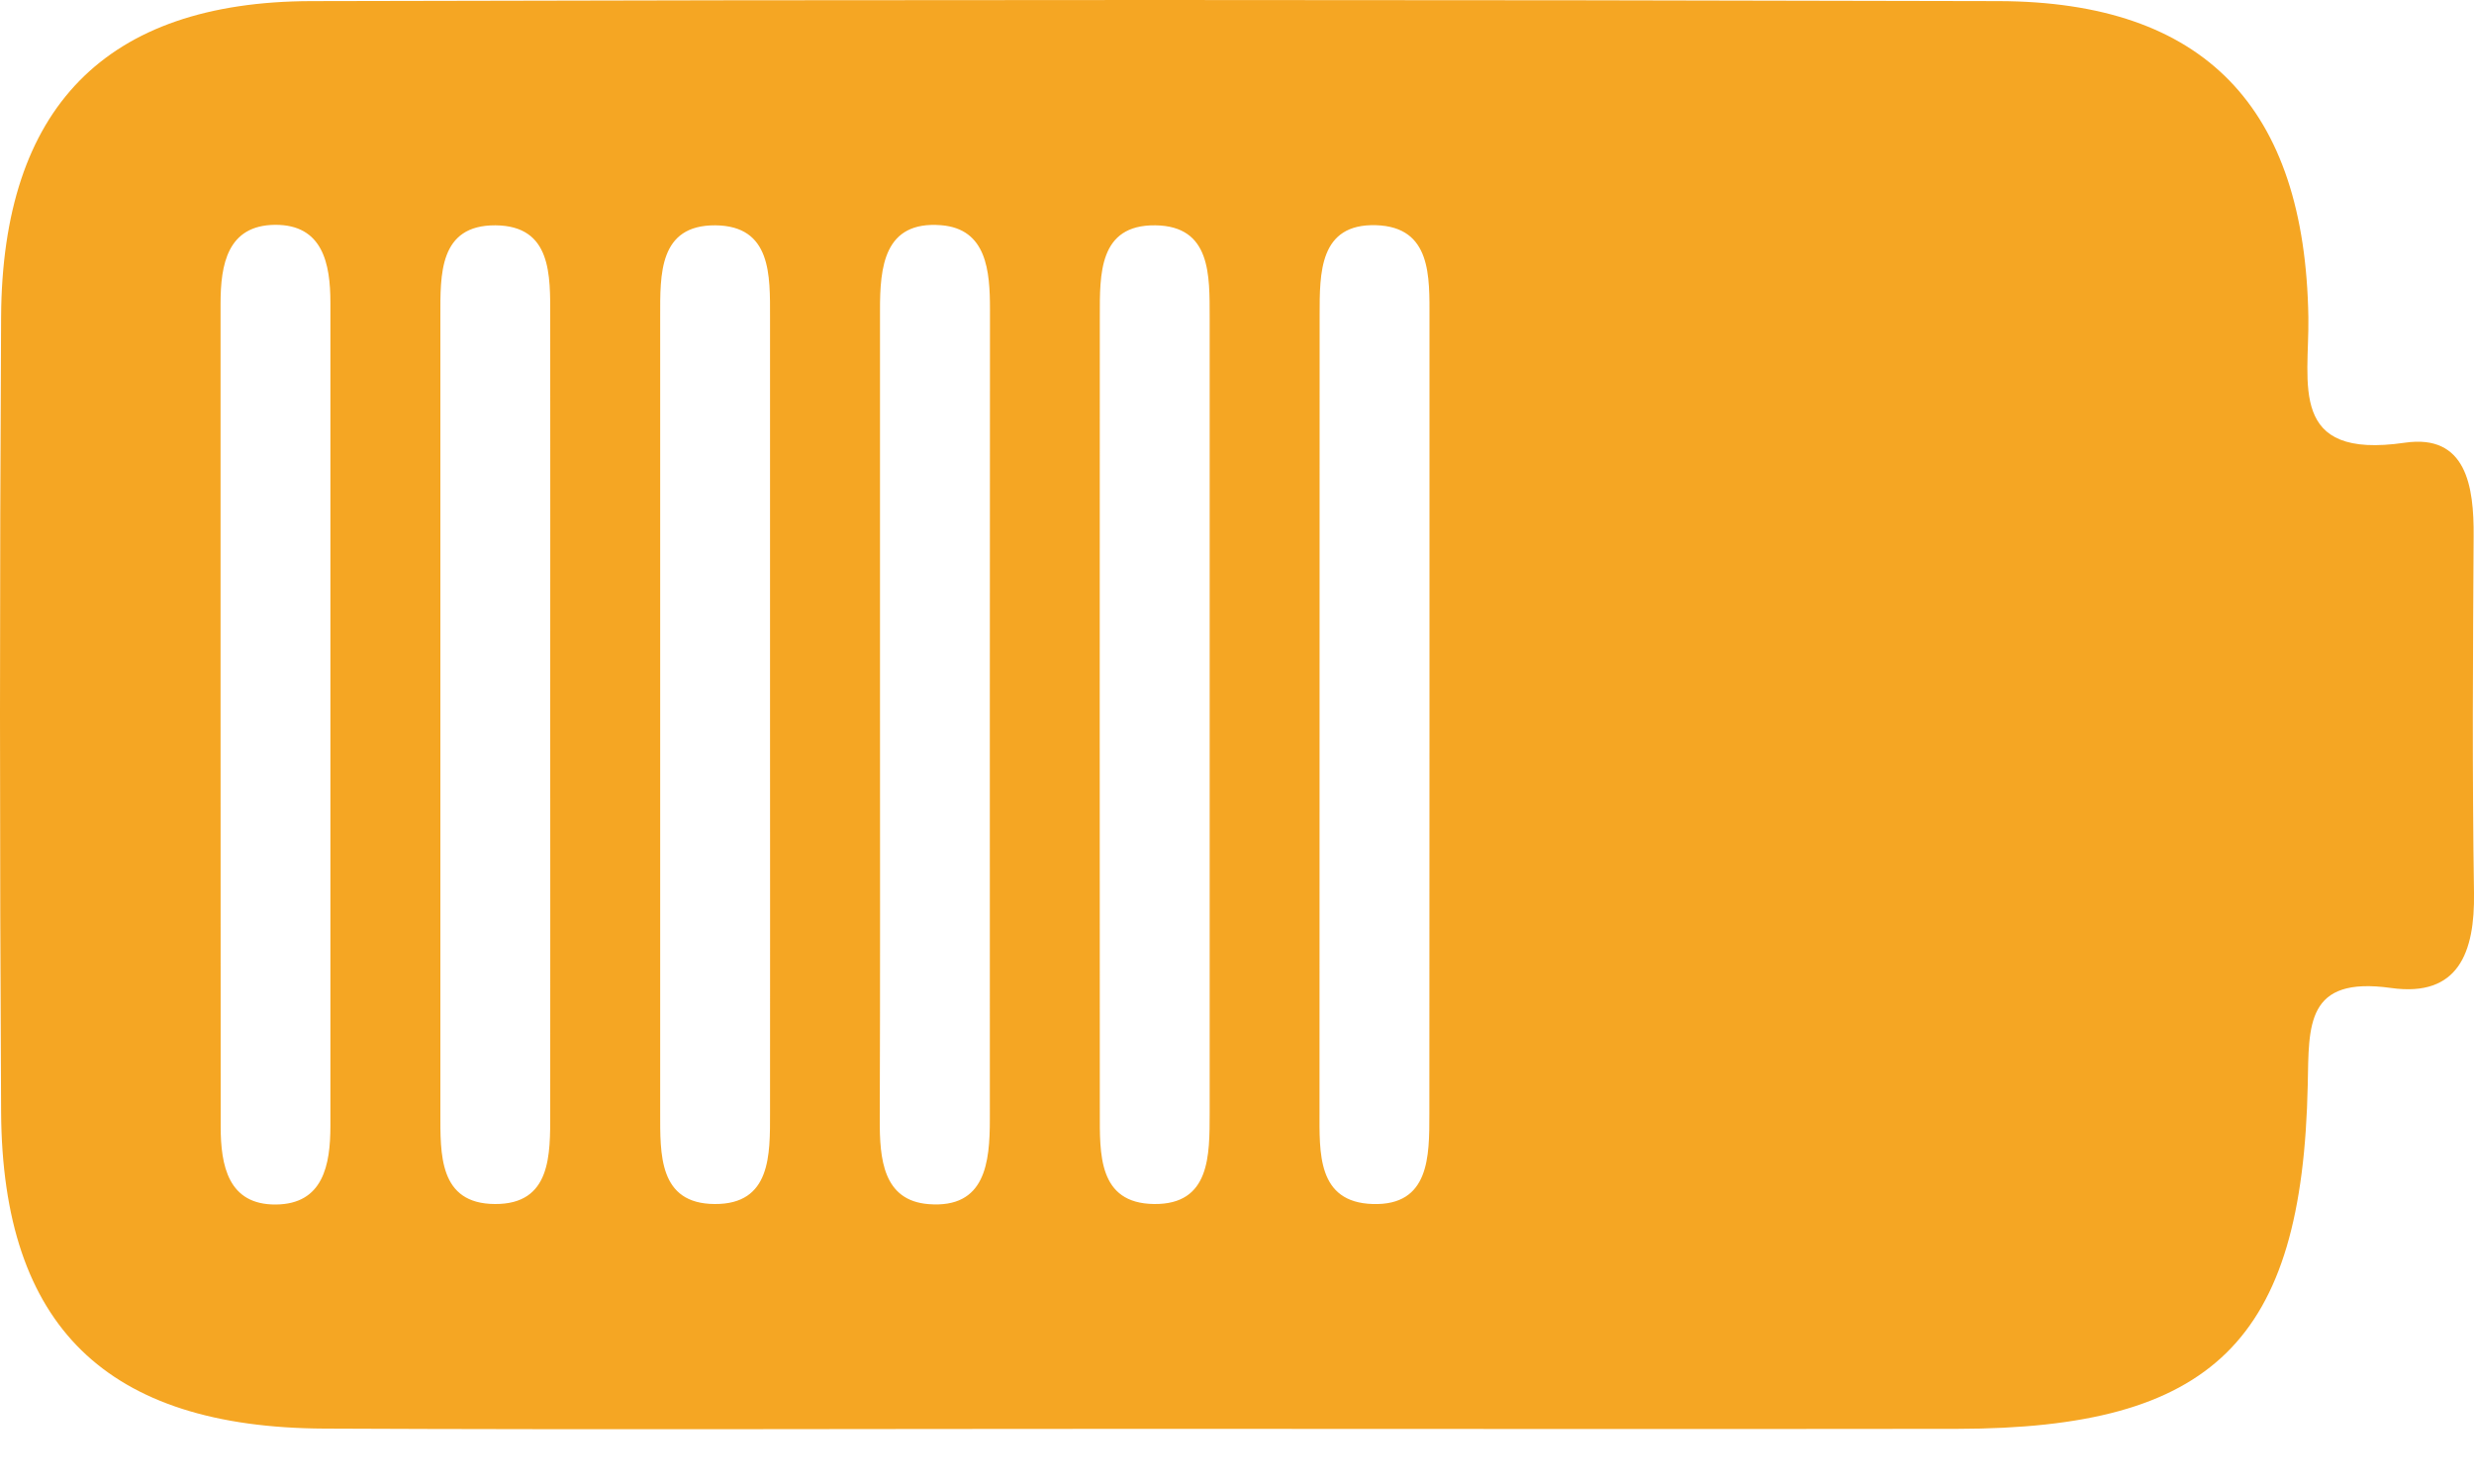 <?xml version="1.0" encoding="UTF-8"?>
<svg width="20px" height="12px" viewBox="0 0 20 12" version="1.1" xmlns="http://www.w3.org/2000/svg" xmlns:xlink="http://www.w3.org/1999/xlink">
    <!-- Generator: Sketch 46.2 (44496) - http://www.bohemiancoding.com/sketch -->
    <title>Group 81</title>
    <desc>Created with Sketch.</desc>
    <defs></defs>
    <g id="live" stroke="none" stroke-width="1" fill="none" fill-rule="evenodd">
        <g id="Group-81" transform="translate(-5, -9)">
            <path d="M14.28,20.554 C12.061,20.554 9.842,20.562 7.624,20.552 C5.86,20.544 5.02,19.725 5.009,17.995 C4.997,15.851 4.997,13.706 5.009,11.561 C5.019,9.872 5.852,9.014 7.514,9.009 C12.062,8.997 16.61,8.997 21.158,9.009 C22.82,9.014 23.634,9.865 23.661,11.566 C23.669,12.103 23.493,12.718 24.44,12.58 C24.939,12.507 25,12.933 24.997,13.337 C24.991,14.298 24.985,15.26 25,16.221 C25.007,16.7 24.875,17.066 24.329,16.989 C23.638,16.892 23.666,17.29 23.656,17.771 C23.613,19.847 22.888,20.551 20.824,20.554 C18.643,20.557 16.461,20.554 14.28,20.554 Z M6.783,14.671 C6.783,15.817 6.783,16.964 6.784,18.11 C6.784,18.426 6.845,18.743 7.23,18.74 C7.612,18.737 7.671,18.421 7.671,18.104 C7.671,15.886 7.671,13.667 7.671,11.448 C7.671,11.131 7.609,10.816 7.224,10.818 C6.839,10.821 6.783,11.138 6.783,11.454 L6.783,14.671 Z M9.448,14.782 C9.448,13.709 9.449,12.637 9.448,11.565 C9.448,11.227 9.462,10.826 9.006,10.822 C8.547,10.819 8.56,11.222 8.56,11.559 C8.56,13.704 8.56,15.849 8.56,17.993 C8.56,18.331 8.546,18.734 9.001,18.736 C9.457,18.739 9.448,18.337 9.448,17.999 C9.449,16.927 9.448,15.854 9.448,14.782 Z M11.225,14.782 C11.225,13.709 11.225,12.637 11.225,11.565 C11.225,11.227 11.238,10.826 10.783,10.822 C10.324,10.819 10.337,11.222 10.337,11.559 C10.337,13.704 10.337,15.849 10.337,17.993 C10.337,18.331 10.323,18.734 10.778,18.736 C11.234,18.739 11.225,18.337 11.225,17.999 C11.226,16.927 11.225,15.854 11.225,14.782 Z M12.114,14.728 C12.114,15.837 12.116,16.947 12.112,18.056 C12.111,18.367 12.137,18.708 12.507,18.737 C12.967,18.773 13.002,18.4 13.002,18.048 C13.002,15.866 13.001,13.684 13.003,11.502 C13.003,11.191 12.977,10.85 12.607,10.821 C12.146,10.785 12.113,11.159 12.114,11.511 C12.114,12.583 12.114,13.655 12.114,14.728 Z M14.779,14.784 C14.779,13.711 14.779,12.639 14.779,11.566 C14.778,11.229 14.793,10.827 14.339,10.822 C13.881,10.817 13.891,11.219 13.891,11.557 C13.89,13.702 13.89,15.847 13.891,17.991 C13.891,18.328 13.875,18.731 14.33,18.736 C14.786,18.741 14.778,18.339 14.779,18.001 C14.779,16.929 14.779,15.856 14.779,14.784 Z M16.556,14.792 L16.556,11.575 C16.556,11.238 16.574,10.835 16.124,10.821 C15.664,10.807 15.668,11.208 15.668,11.548 C15.667,13.693 15.667,15.838 15.667,17.983 C15.667,18.319 15.646,18.723 16.098,18.736 C16.557,18.75 16.555,18.35 16.555,18.01 C16.556,16.937 16.556,15.865 16.556,14.792 Z" id="Combined-Shape-Copy-2" fill="#F5A623"></path>
            <rect id="Rectangle-22-Copy-14" x="0" y="0" width="30" height="30"></rect>
        </g>
    </g>
</svg>